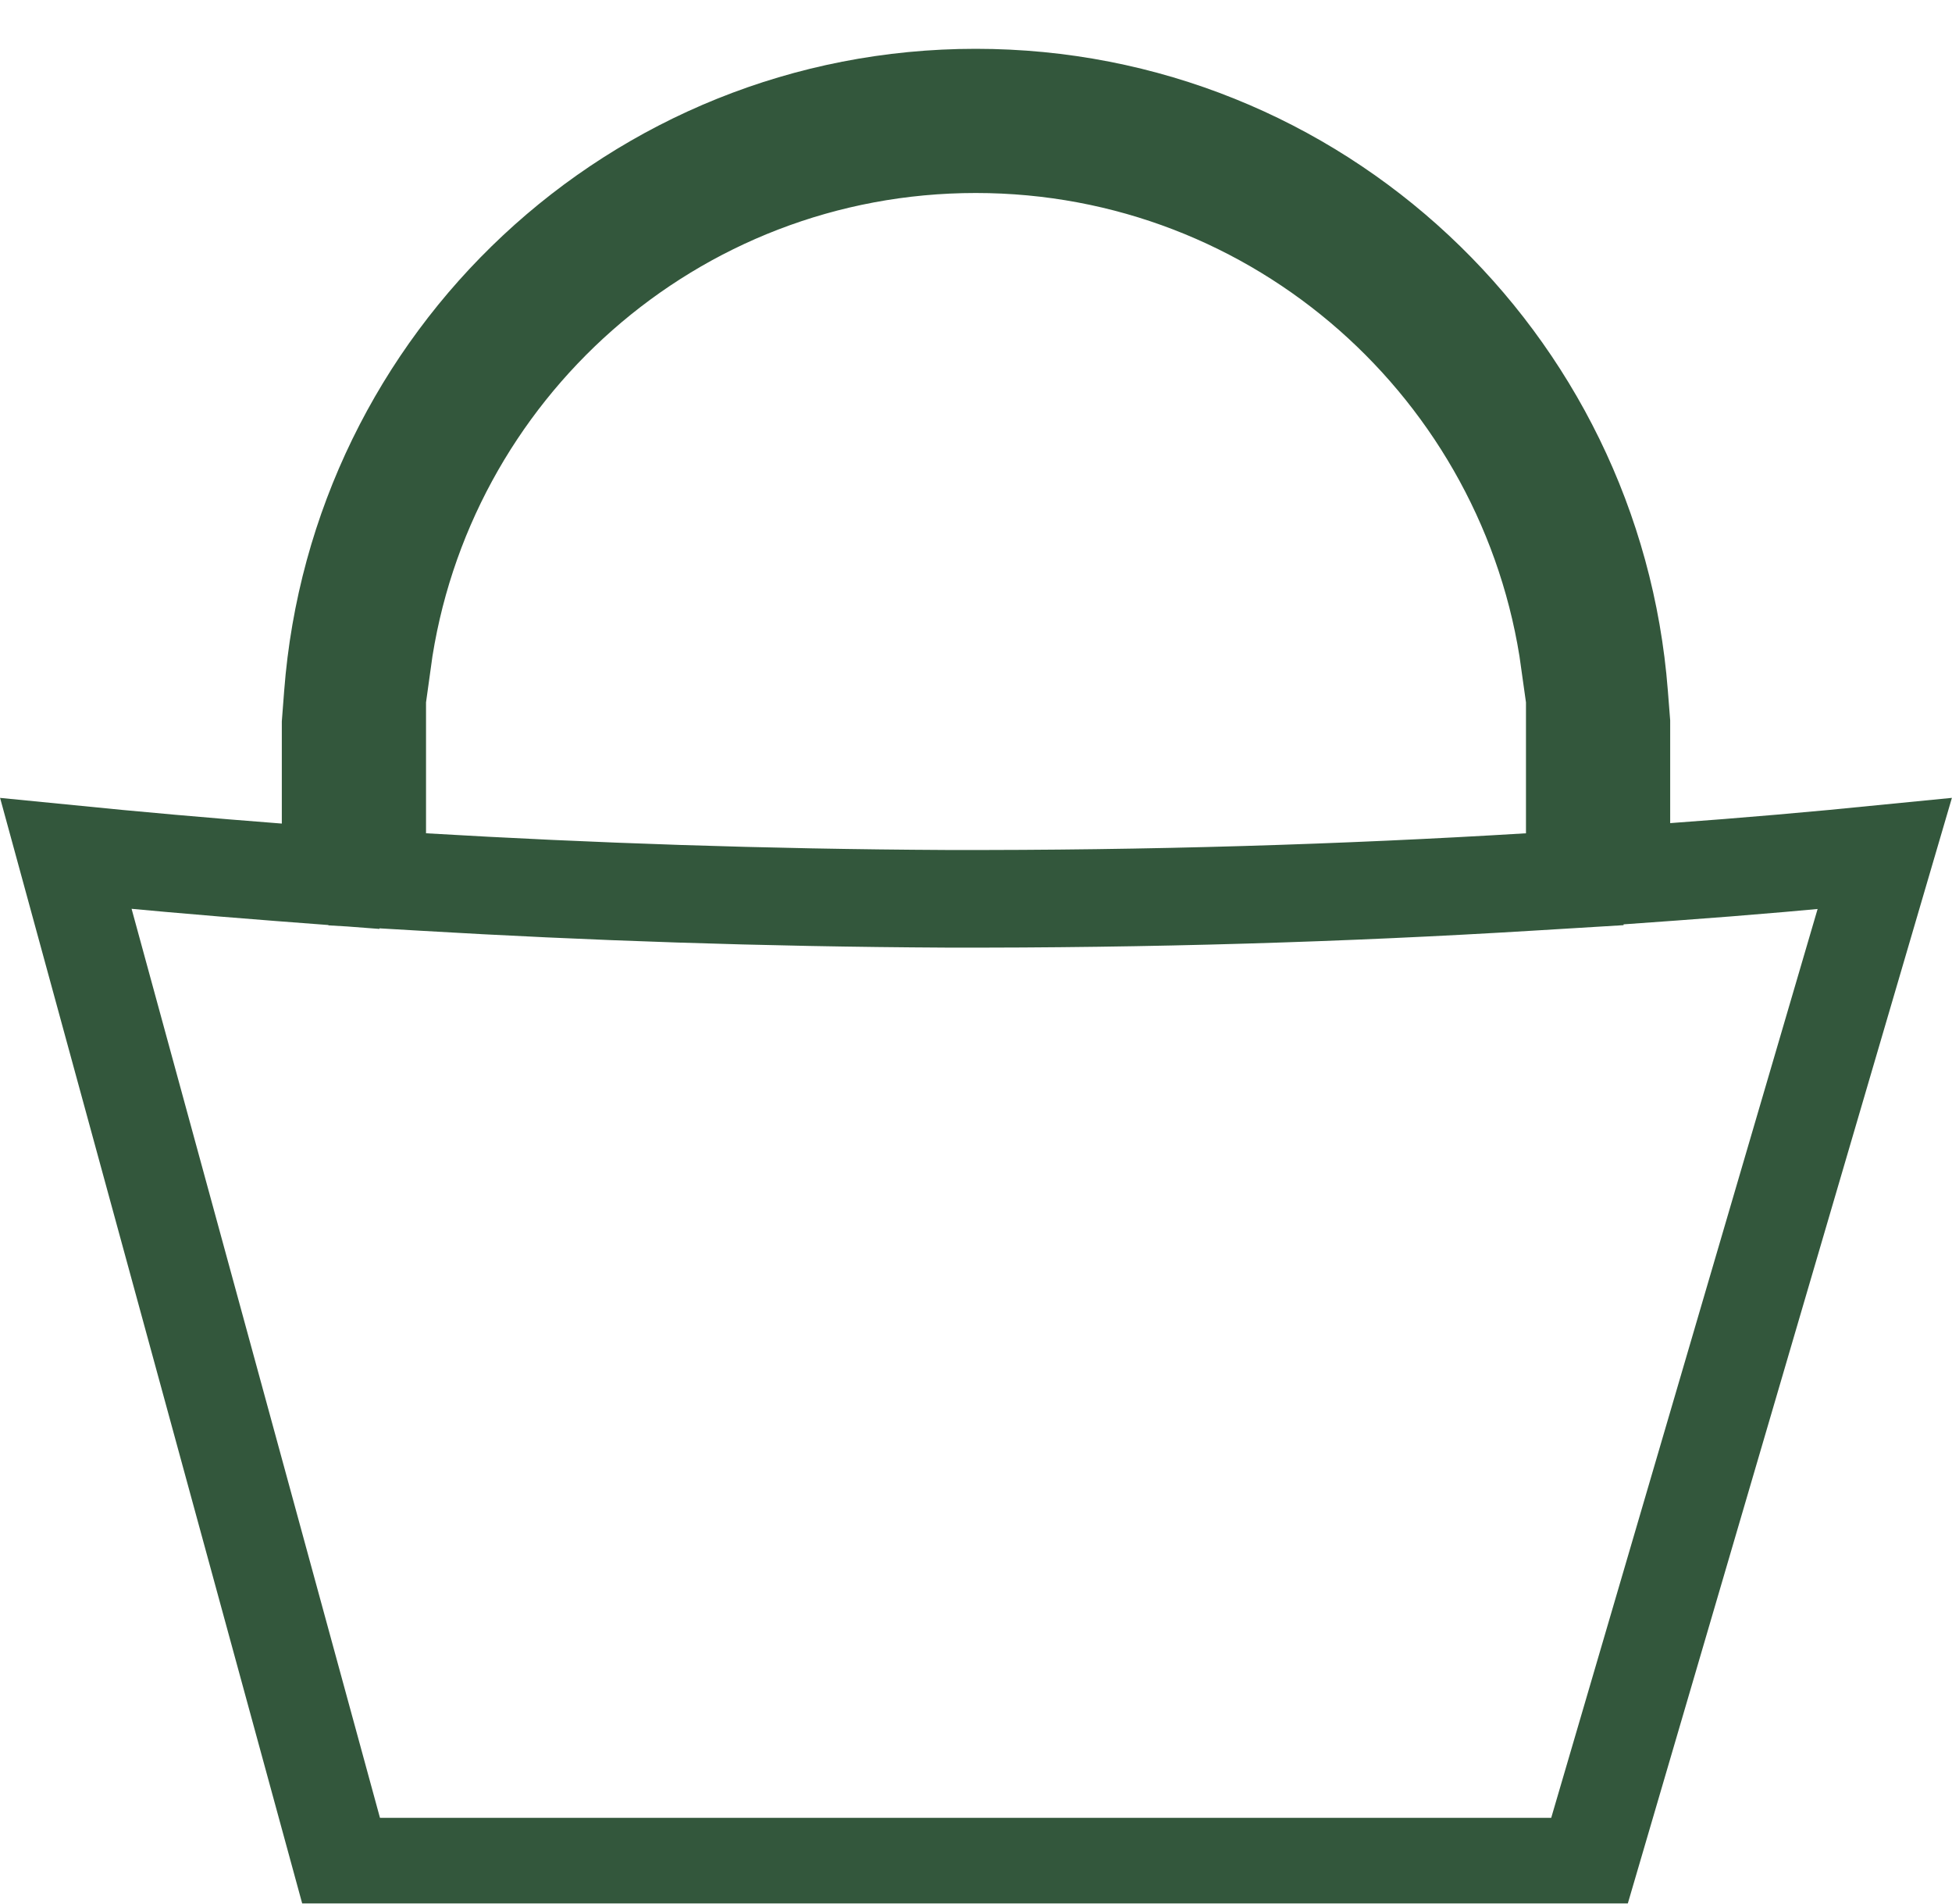 <svg width="40" height="39" viewBox="0 0 40 39" fill="none" xmlns="http://www.w3.org/2000/svg">
<g clip-path="url(#clip0_413_584)" filter="url(#filter0_i_413_584)">
<path opacity="0.99" d="M33.225 15.863V16.938L34.296 16.861C35.771 16.755 37.214 16.628 38.621 16.488C37.644 19.818 36.669 23.146 35.693 26.473L35.682 26.511C34.634 30.087 33.586 33.664 32.536 37.243H7.023C6.046 33.67 5.07 30.099 4.095 26.528C3.18 23.181 2.266 19.834 1.35 16.486C2.765 16.627 4.216 16.756 5.699 16.87L6.775 16.952V15.873V13.817L6.82 13.232C7.341 6.394 13.031 1 19.995 1C26.969 1 32.65 6.394 33.18 13.224L33.225 13.797V15.863ZM7.73 16.072V17.015L8.671 17.07C12.079 17.271 15.649 17.395 19.382 17.414L19.385 17.414C23.567 17.424 27.549 17.3 31.331 17.07L32.27 17.013V16.072V13.565V12.565H32.166C31.339 6.574 26.212 1.954 19.995 1.954C13.78 1.954 8.651 6.573 7.833 12.565H7.73V13.565V16.072Z" stroke="#32563B" stroke-width="2"/>
</g>
<defs>
<filter id="filter0_i_413_584" x="0" y="0" width="40" height="39.243" filterUnits="userSpaceOnUse" color-interpolation-filters="sRGB">
<feFlood flood-opacity="0" result="BackgroundImageFix"/>
<feBlend mode="normal" in="SourceGraphic" in2="BackgroundImageFix" result="shape"/>
<feColorMatrix in="SourceAlpha" type="matrix" values="0 0 0 0 0 0 0 0 0 0 0 0 0 0 0 0 0 0 127 0" result="hardAlpha"/>
<feOffset dy="1"/>
<feGaussianBlur stdDeviation="1"/>
<feComposite in2="hardAlpha" operator="arithmetic" k2="-1" k3="1"/>
<feColorMatrix type="matrix" values="0 0 0 0 0 0 0 0 0 0 0 0 0 0 0 0 0 0 0.25 0"/>
<feBlend mode="normal" in2="shape" result="effect1_innerShadow_413_584"/>
</filter>
<clipPath id="clip0_413_584">
<rect width="40" height="38.243" fill="white"/>
</clipPath>
</defs>
</svg>
